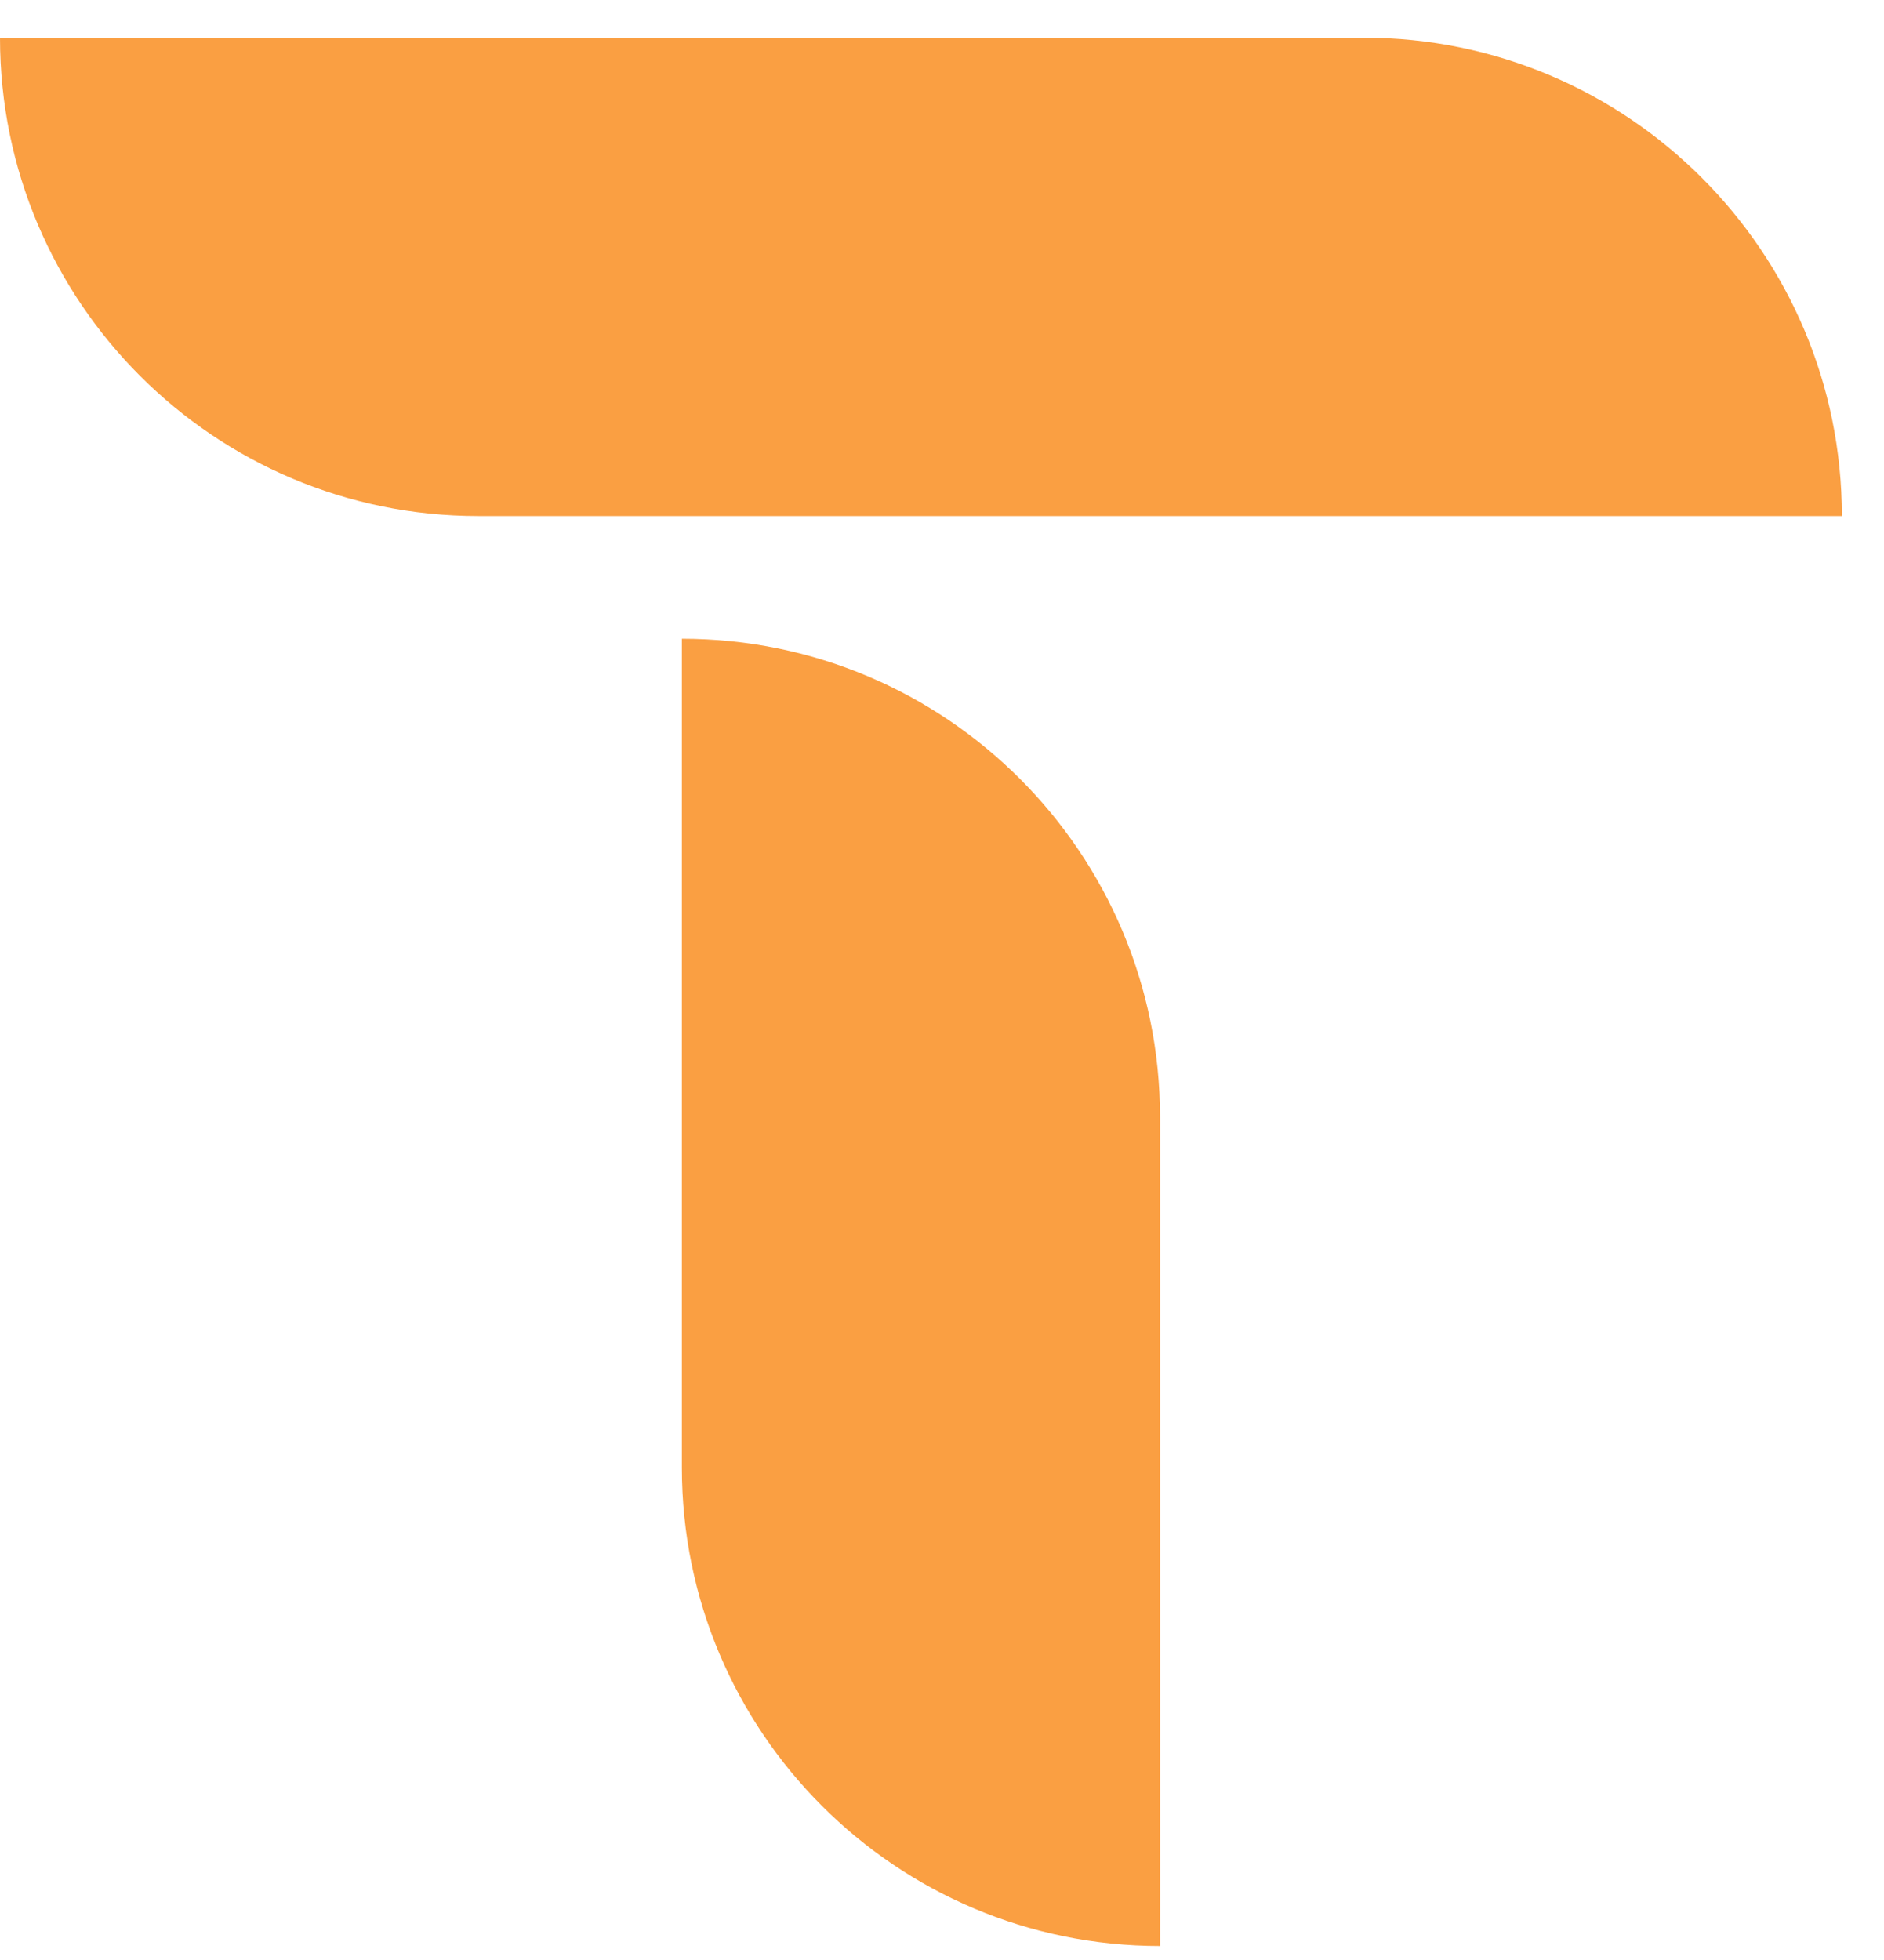 <svg width="25" height="26" viewBox="0 0 25 26" fill="none" xmlns="http://www.w3.org/2000/svg">
<path d="M0 0.5H18.096C21.6 0.5 24.441 3.341 24.441 6.845H6.345C2.841 6.845 0 4.004 0 0.5Z" fill="#FA9F42"/>
<path d="M15.393 25.814L15.393 14.819C15.393 11.314 12.552 8.473 9.048 8.473L9.048 19.468C9.048 22.973 11.889 25.814 15.393 25.814Z" fill="#FA9F42"/>
</svg>
